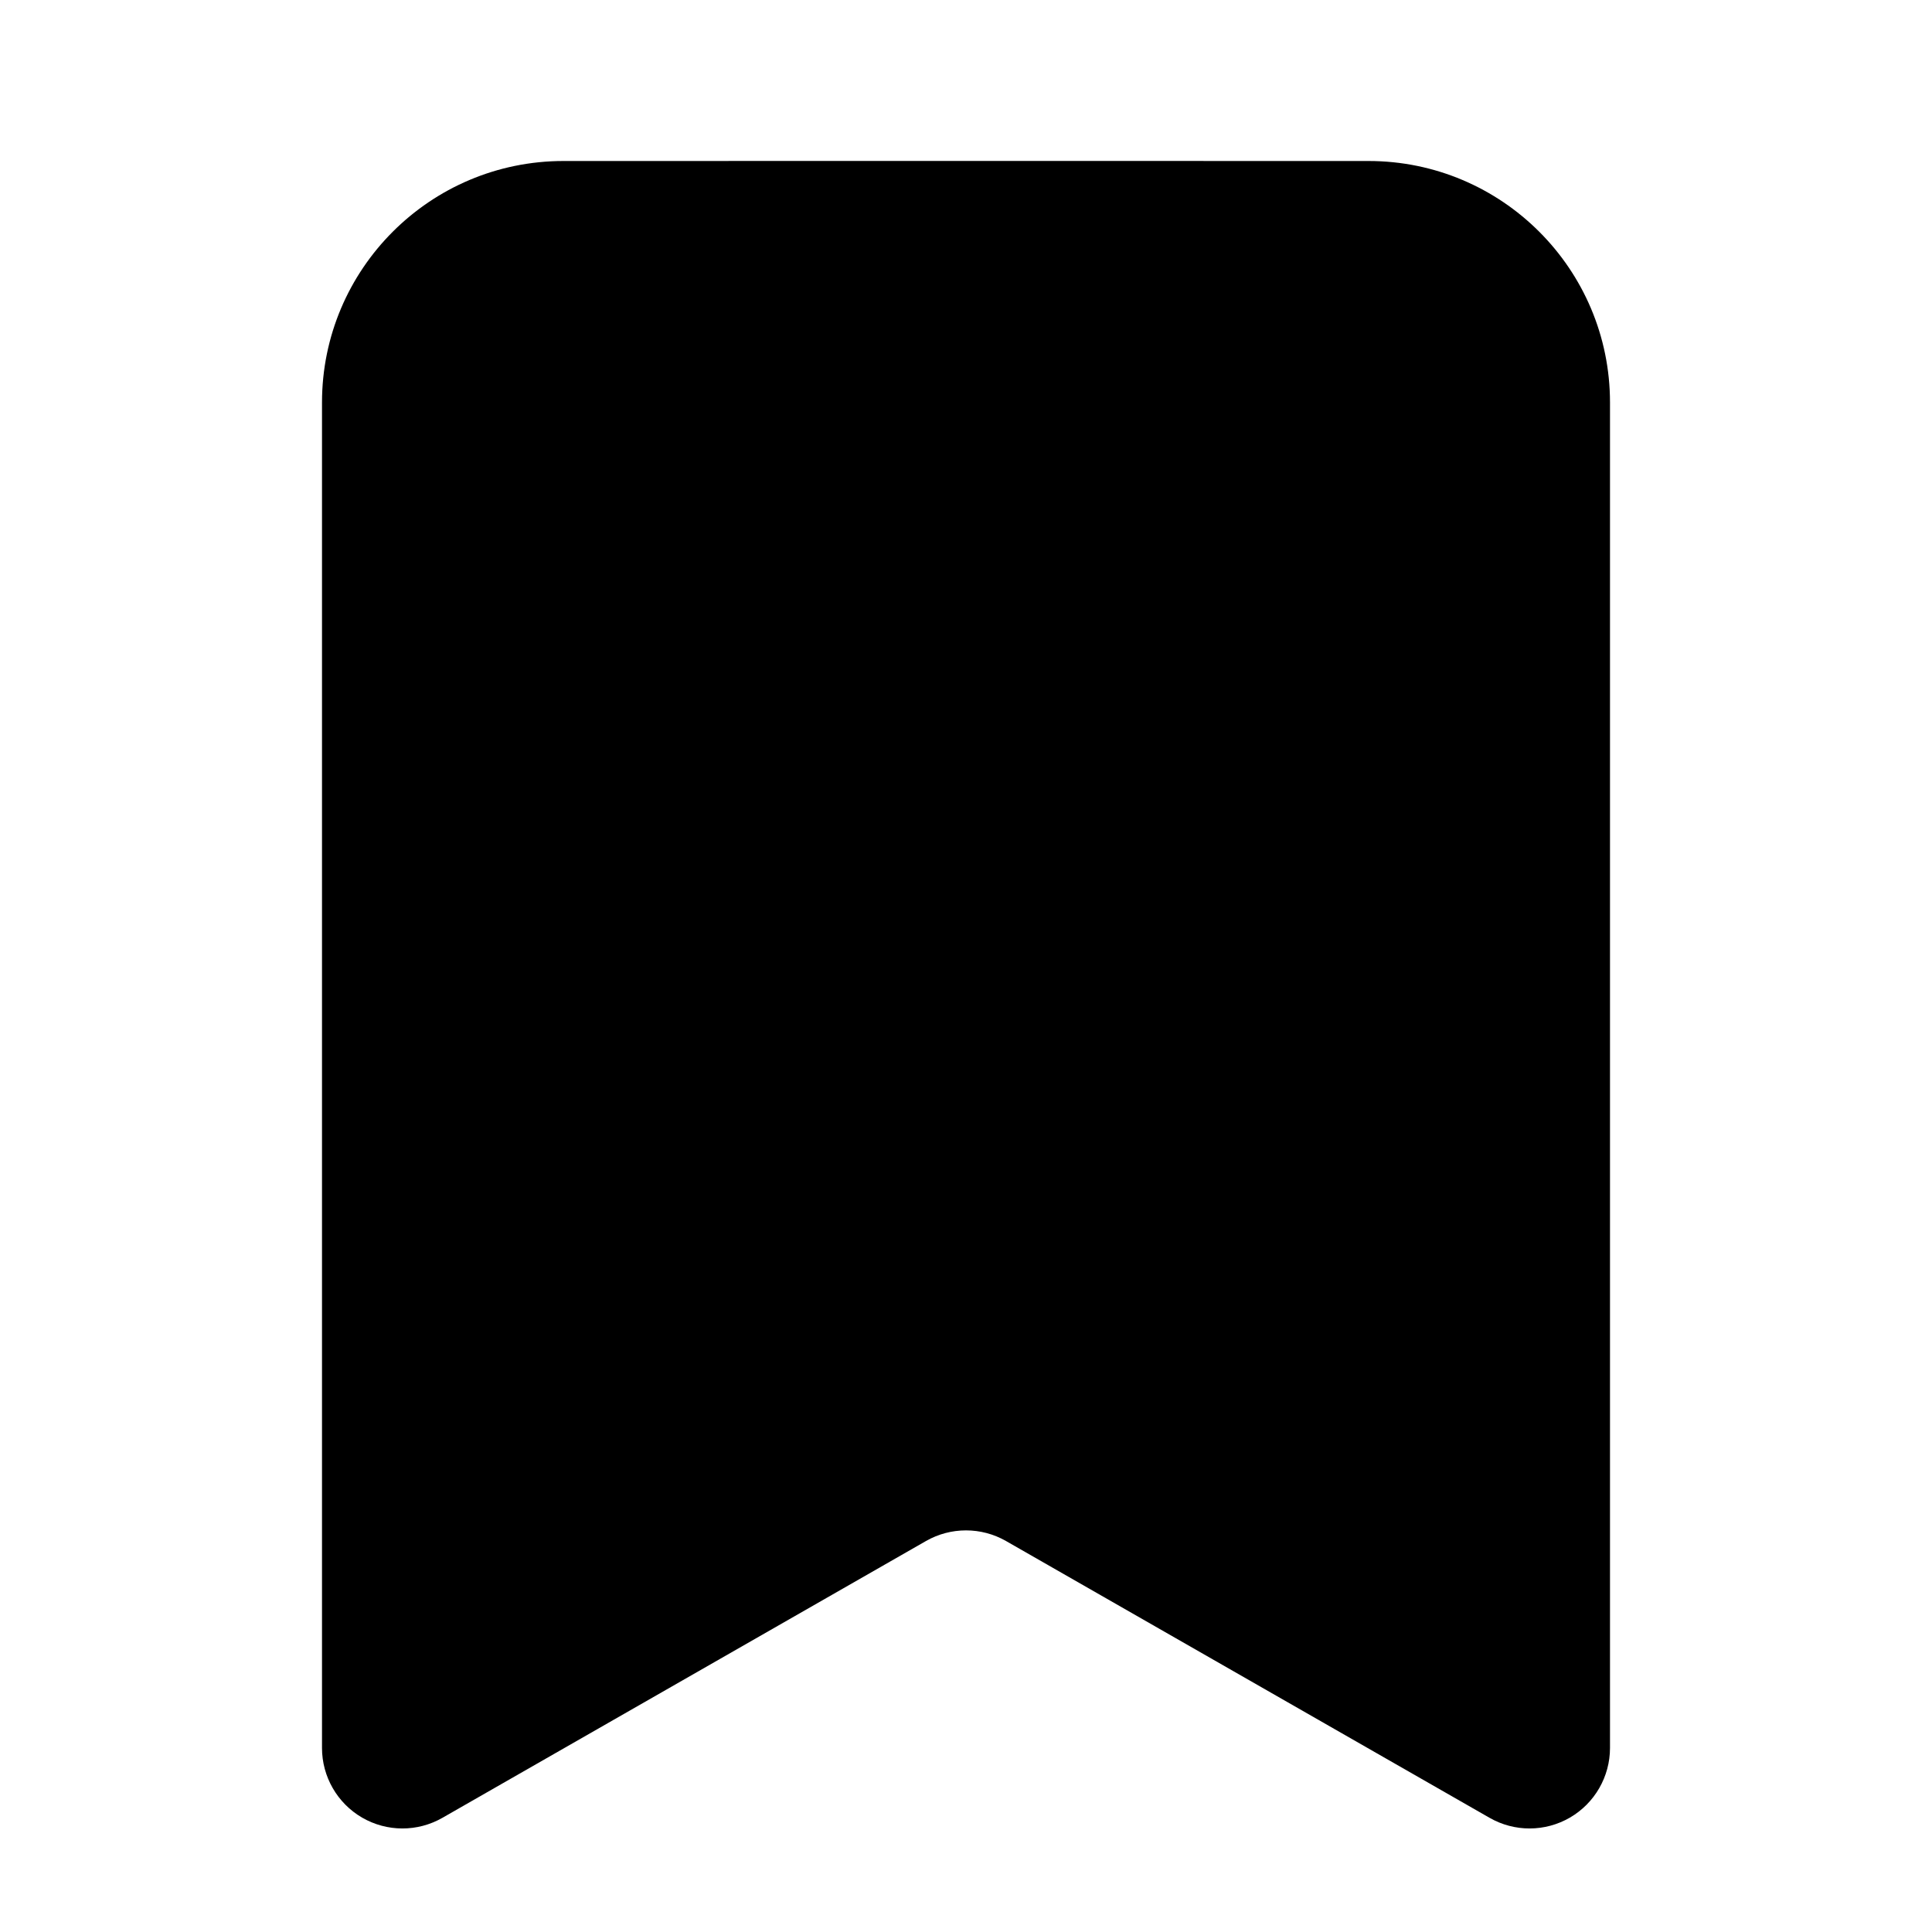 <svg xmlns="http://www.w3.org/2000/svg" width="24" height="24" viewBox="0 0 24 24" fill="none"><rect width="24" height="24" fill="none"/>
<path d="M17 2C13.562 1.999 10.438 1.999 7 2C5.344 2 4 3.343 4 5V21.714C4 22.07 4.19 22.4 4.498 22.579C4.807 22.758 5.187 22.759 5.497 22.581L11.503 19.143C11.811 18.967 12.189 18.967 12.497 19.143L18.503 22.581C18.813 22.759 19.193 22.758 19.502 22.579C19.81 22.4 20 22.07 20 21.714V5C20 3.343 18.656 2 17 2Z" fill="black"/>
</svg>
